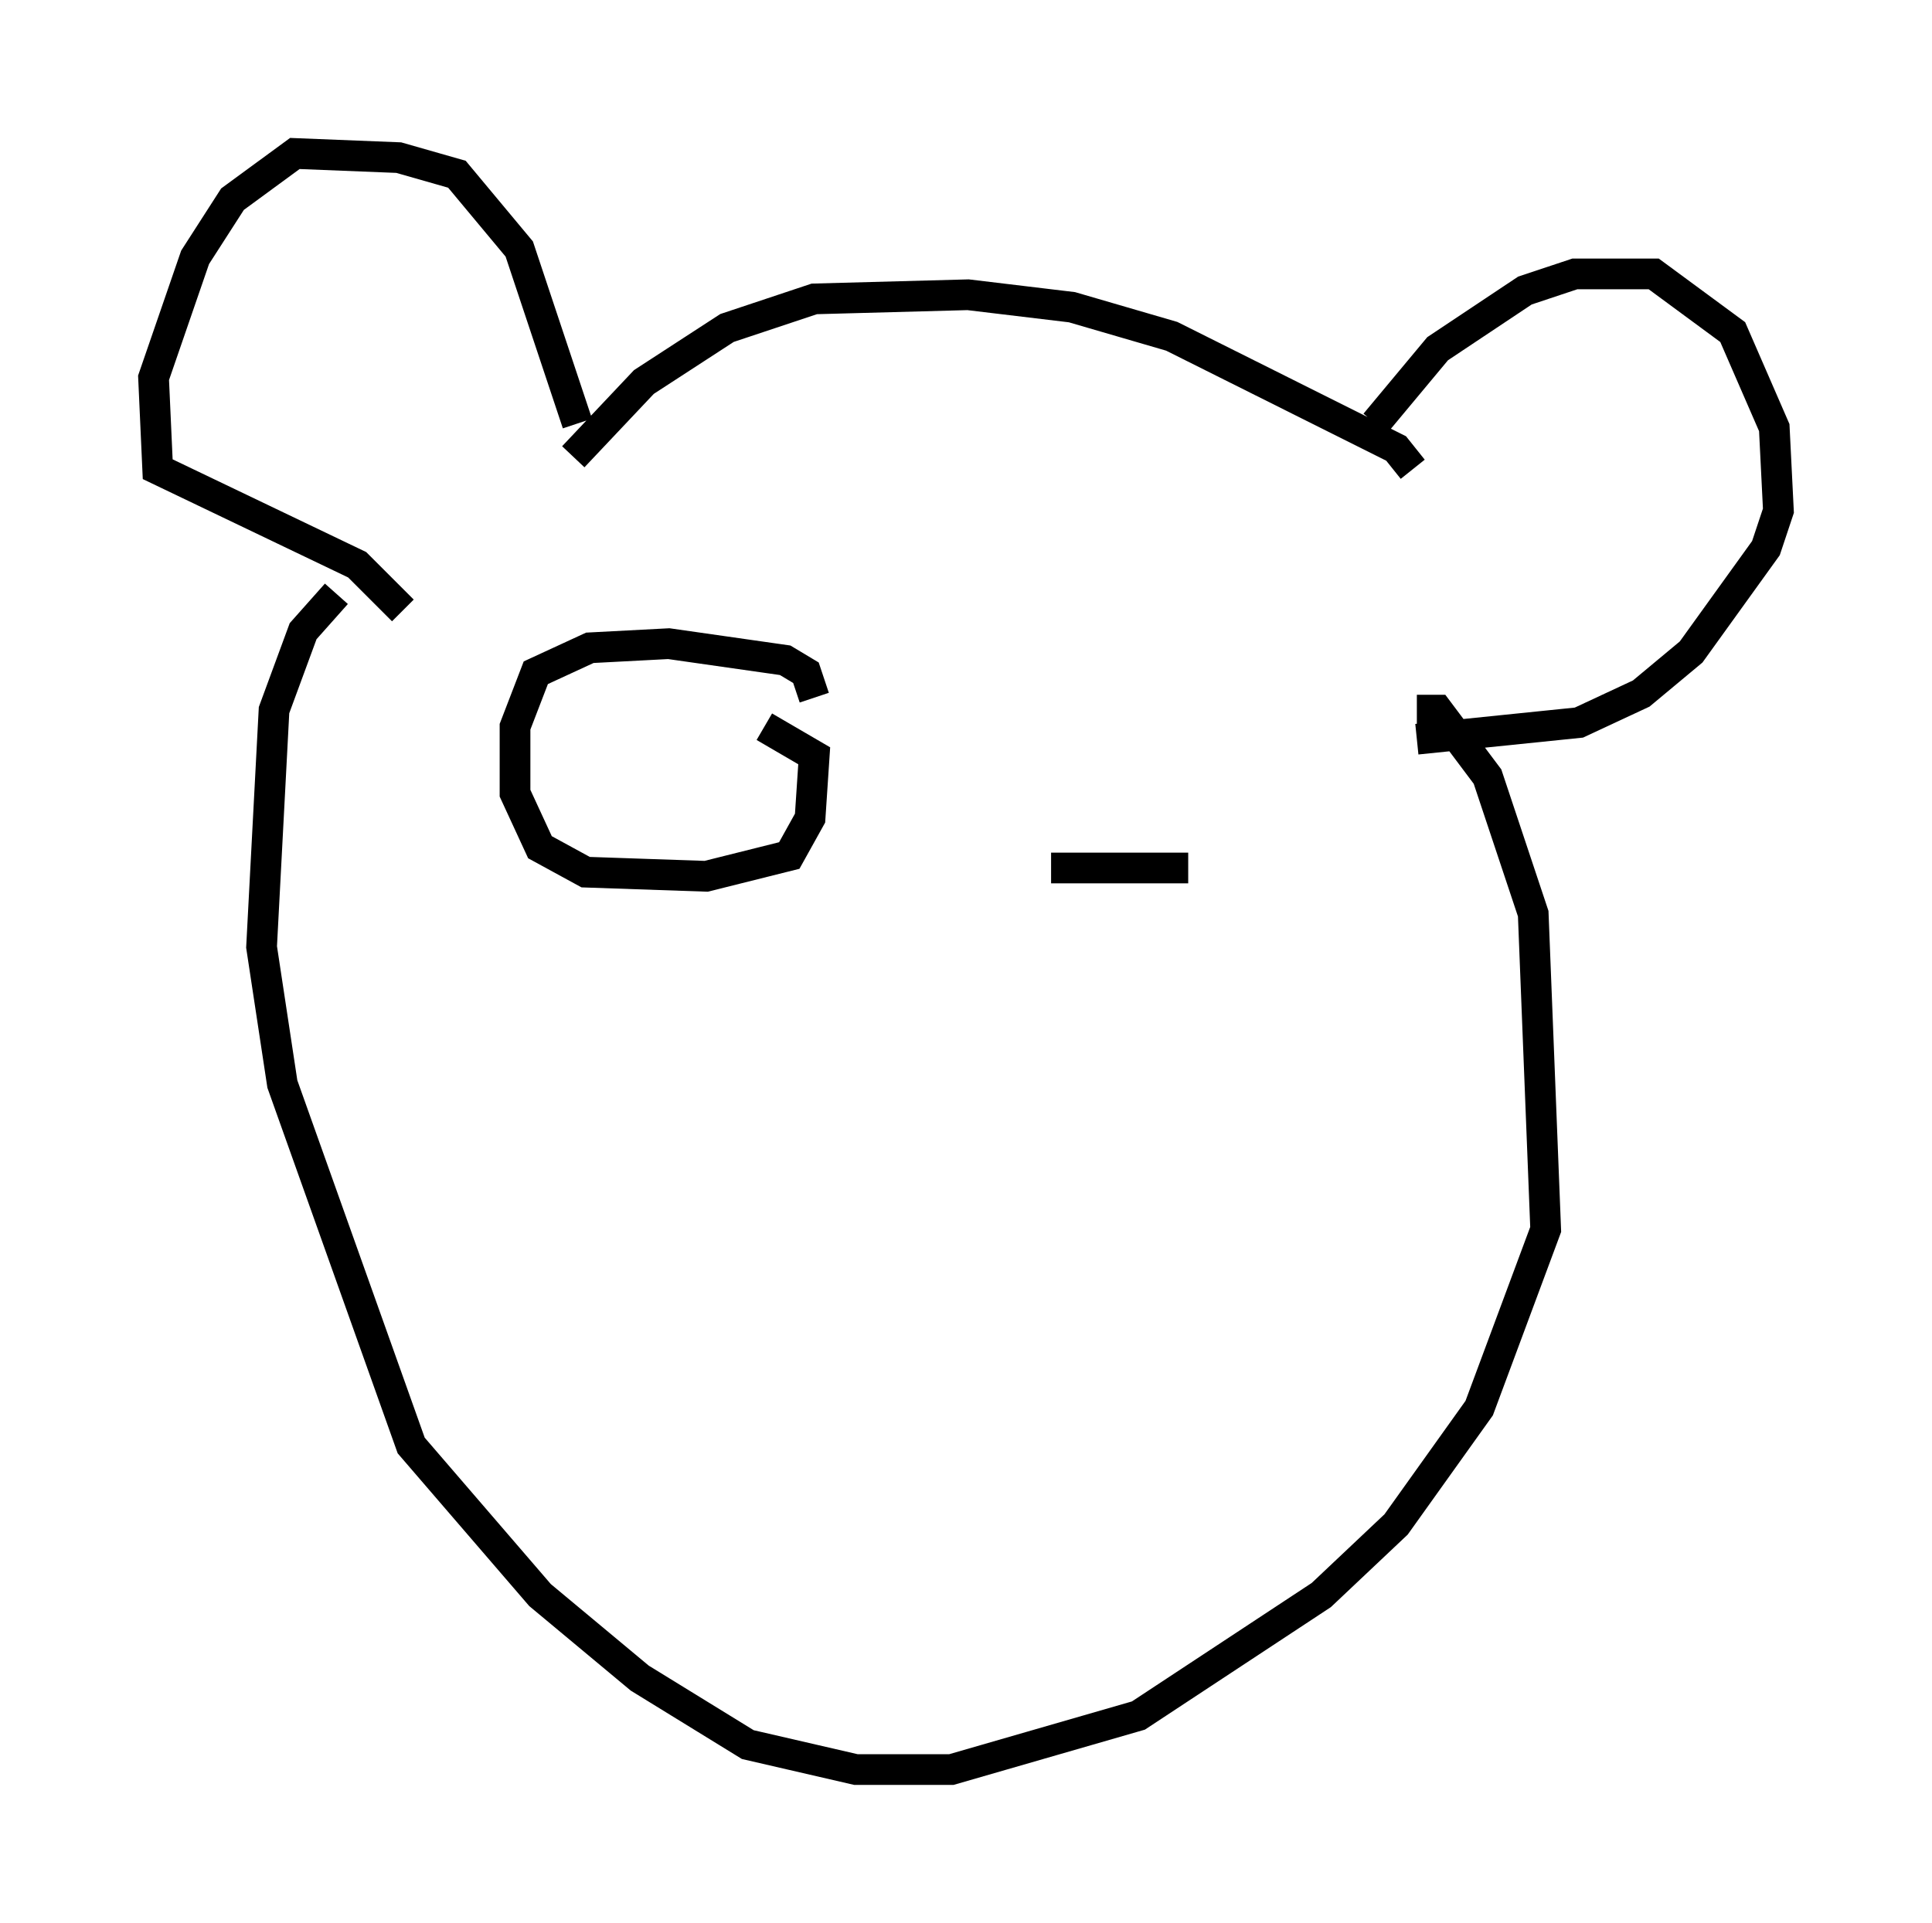 <?xml version="1.0" encoding="utf-8" ?>
<svg baseProfile="full" height="62.638" version="1.1" width="62.909" xmlns="http://www.w3.org/2000/svg" xmlns:ev="http://www.w3.org/2001/xml-events" xmlns:xlink="http://www.w3.org/1999/xlink"><defs /><rect fill="white" height="62.638" width="62.909" x="0" y="0" /><path d="M45.866, 16.096 m0.135, -0.812 l-0.541, -0.677 -7.307, -3.654 l-3.248, -0.947 -3.383, -0.406 l-5.007, 0.135 -2.842, 0.947 l-2.706, 1.759 -2.3, 2.436 m0.135, -1.083 l-1.894, -5.683 -2.03, -2.436 l-1.894, -0.541 -3.383, -0.135 l-2.03, 1.488 -1.218, 1.894 l-1.353, 3.924 0.135, 2.977 l6.495, 3.112 1.488, 1.488 m31.664, -6.089 l2.03, -2.436 2.842, -1.894 l1.624, -0.541 2.571, 0.0 l2.571, 1.894 1.353, 3.112 l0.135, 2.706 -0.406, 1.218 l-2.436, 3.383 -1.624, 1.353 l-2.03, 0.947 -5.277, 0.541 m0.0, -0.947 l0.677, 0.0 1.624, 2.165 l1.488, 4.465 0.406, 10.284 l-2.165, 5.819 -2.706, 3.789 l-2.436, 2.3 -5.954, 3.924 l-6.089, 1.759 -3.112, 0.0 l-3.518, -0.812 -3.518, -2.165 l-3.248, -2.706 -4.195, -4.871 l-4.195, -11.773 -0.677, -4.465 l0.406, -7.713 0.947, -2.571 l1.083, -1.218 m15.561, 3.383 l-0.271, -0.812 -0.677, -0.406 l-3.789, -0.541 -2.571, 0.135 l-1.759, 0.812 -0.677, 1.759 l0.0, 2.165 0.812, 1.759 l1.488, 0.812 3.924, 0.135 l2.706, -0.677 0.677, -1.218 l0.135, -2.03 -1.624, -0.947 m13.802, 4.601 l-4.465, 0.0 " fill="none" stroke="black" stroke-width="1" /></svg>